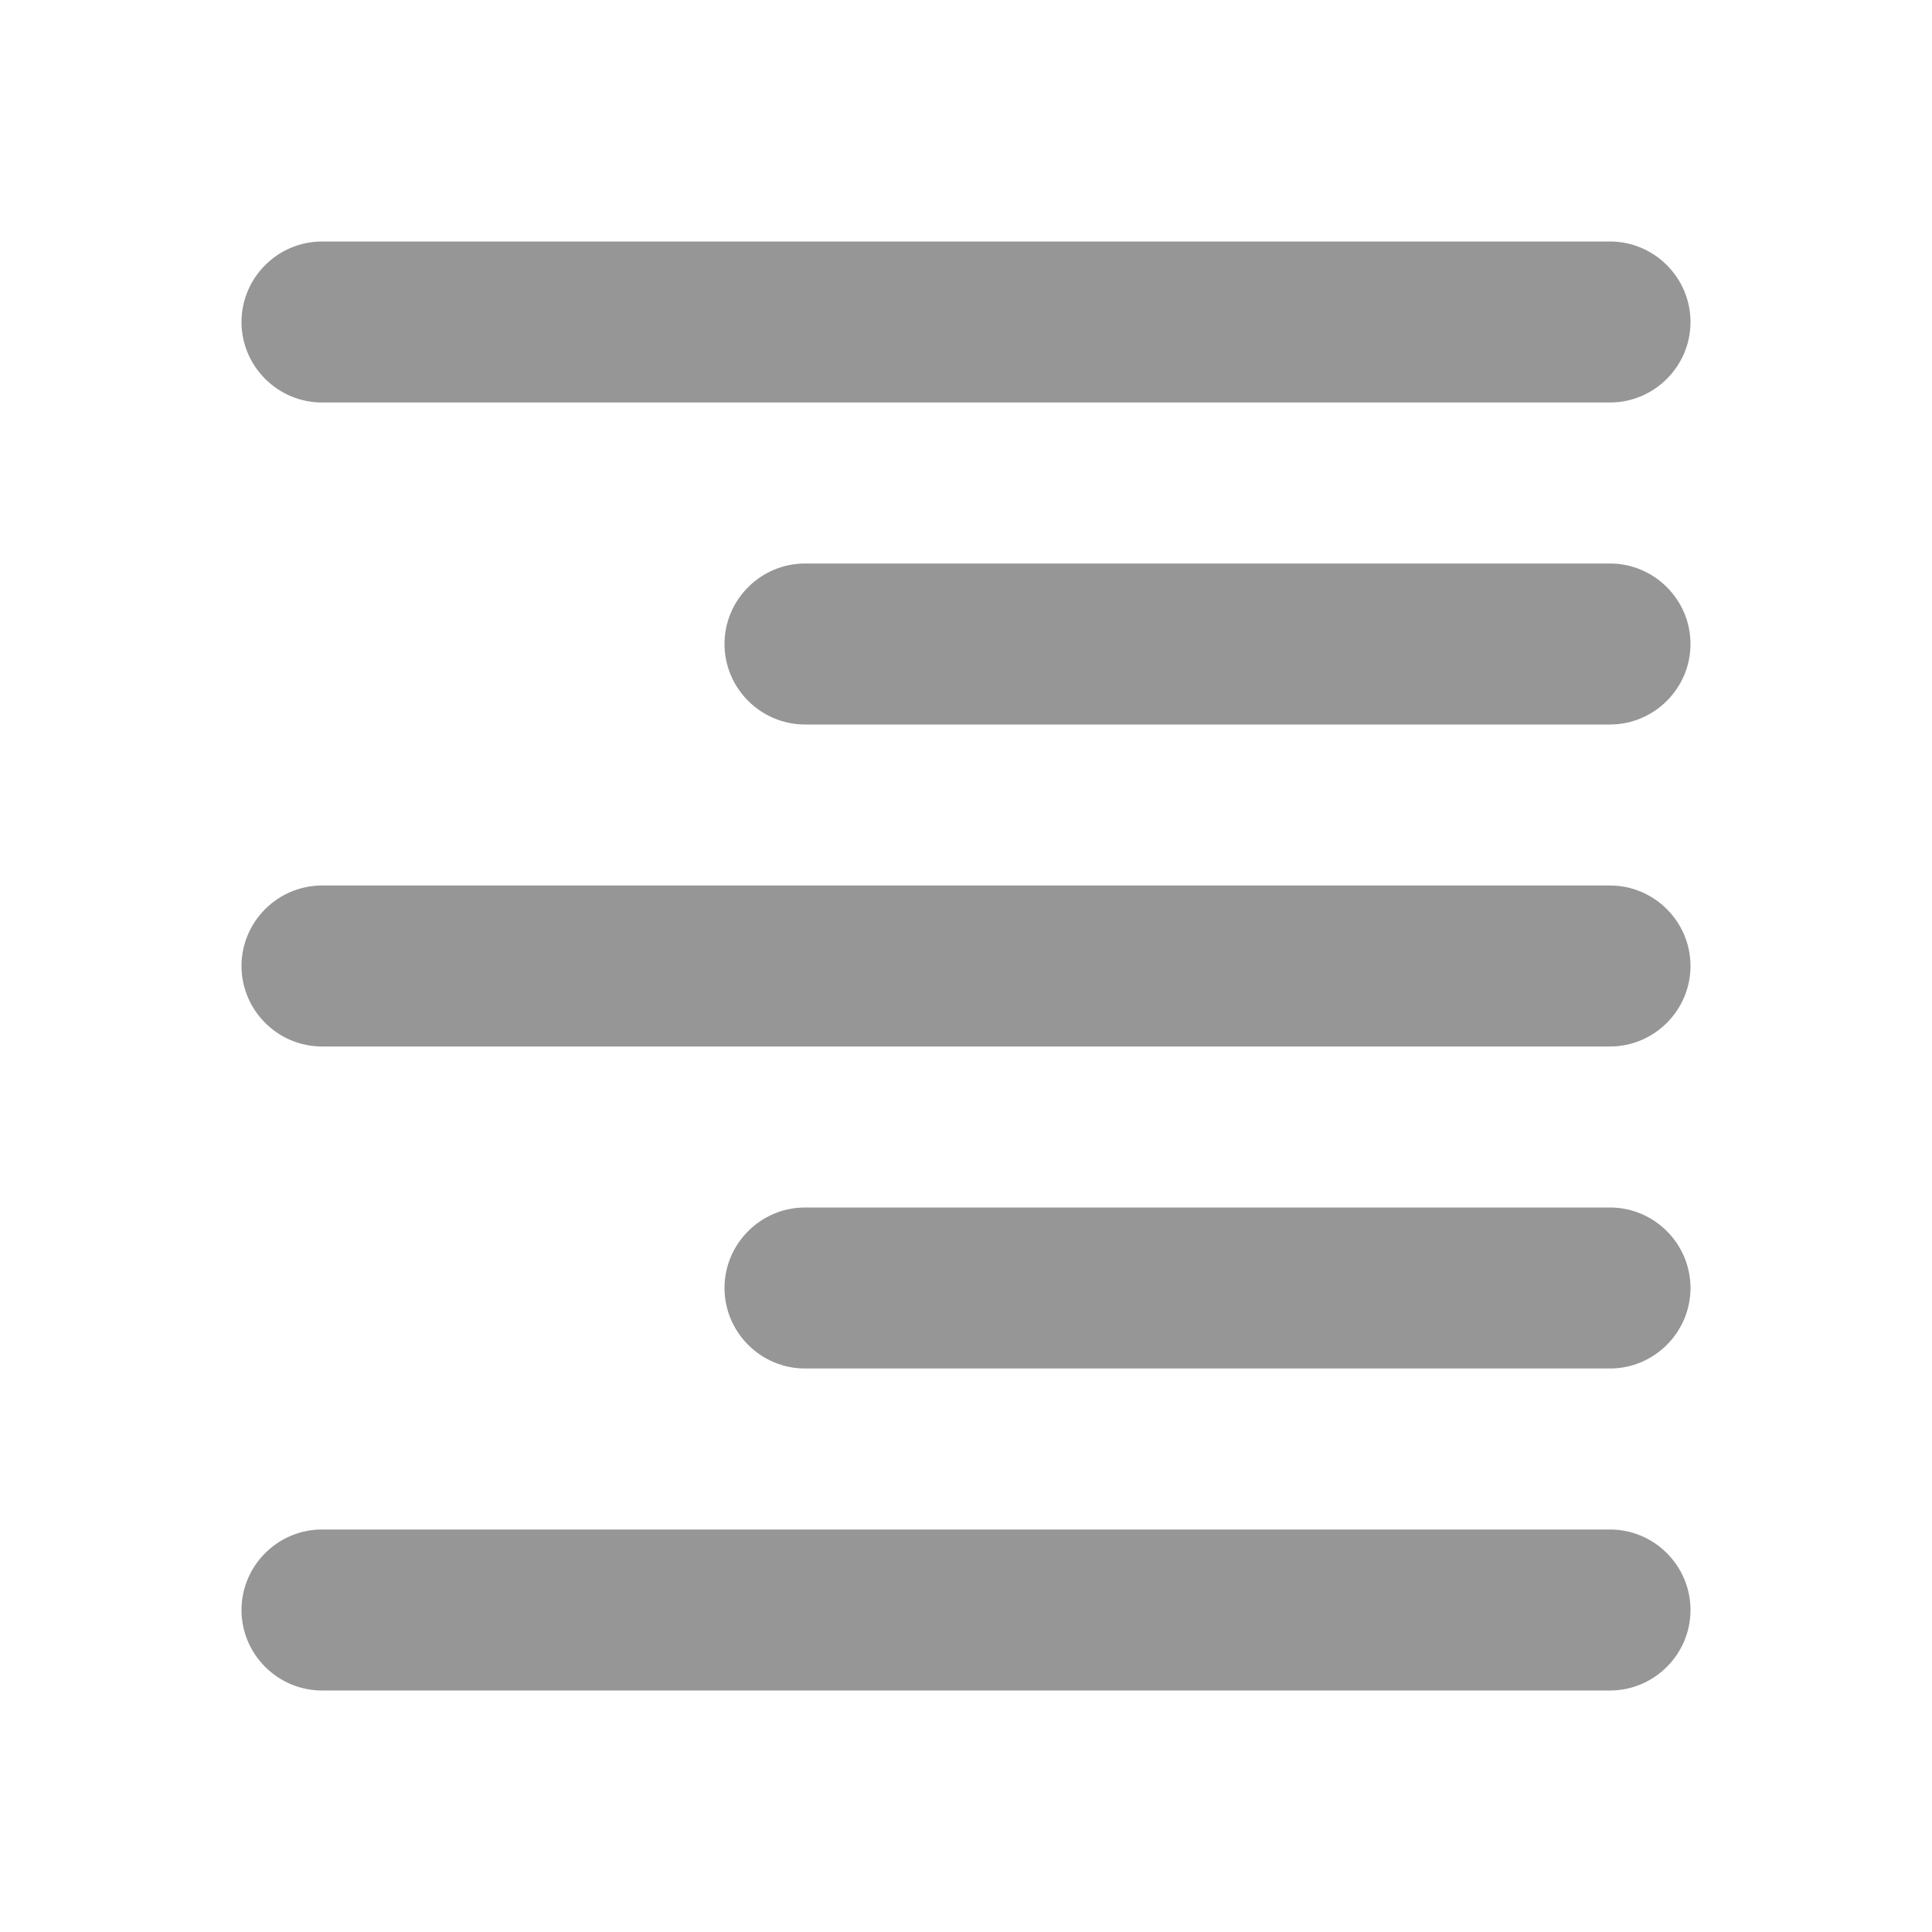 <svg width="24" height="24" viewBox="0 0 24 24" fill="none" xmlns="http://www.w3.org/2000/svg">
<path fill-rule="evenodd" clip-rule="evenodd" d="M4 21H20C20.55 21 21 20.55 21 20C21 19.45 20.55 19 20 19H4C3.45 19 3 19.45 3 20C3 20.55 3.45 21 4 21ZM10 17H20C20.55 17 21 16.55 21 16C21 15.45 20.55 15 20 15H10C9.45 15 9 15.45 9 16C9 16.55 9.45 17 10 17ZM4 13H20C20.55 13 21 12.55 21 12C21 11.45 20.55 11 20 11H4C3.45 11 3 11.45 3 12C3 12.55 3.45 13 4 13ZM10 9H20C20.55 9 21 8.55 21 8C21 7.45 20.55 7 20 7H10C9.45 7 9 7.45 9 8C9 8.55 9.45 9 10 9ZM3 4C3 4.55 3.45 5 4 5H20C20.55 5 21 4.55 21 4C21 3.45 20.55 3 20 3H4C3.45 3 3 3.45 3 4Z" fill="#969696"/>
</svg>
